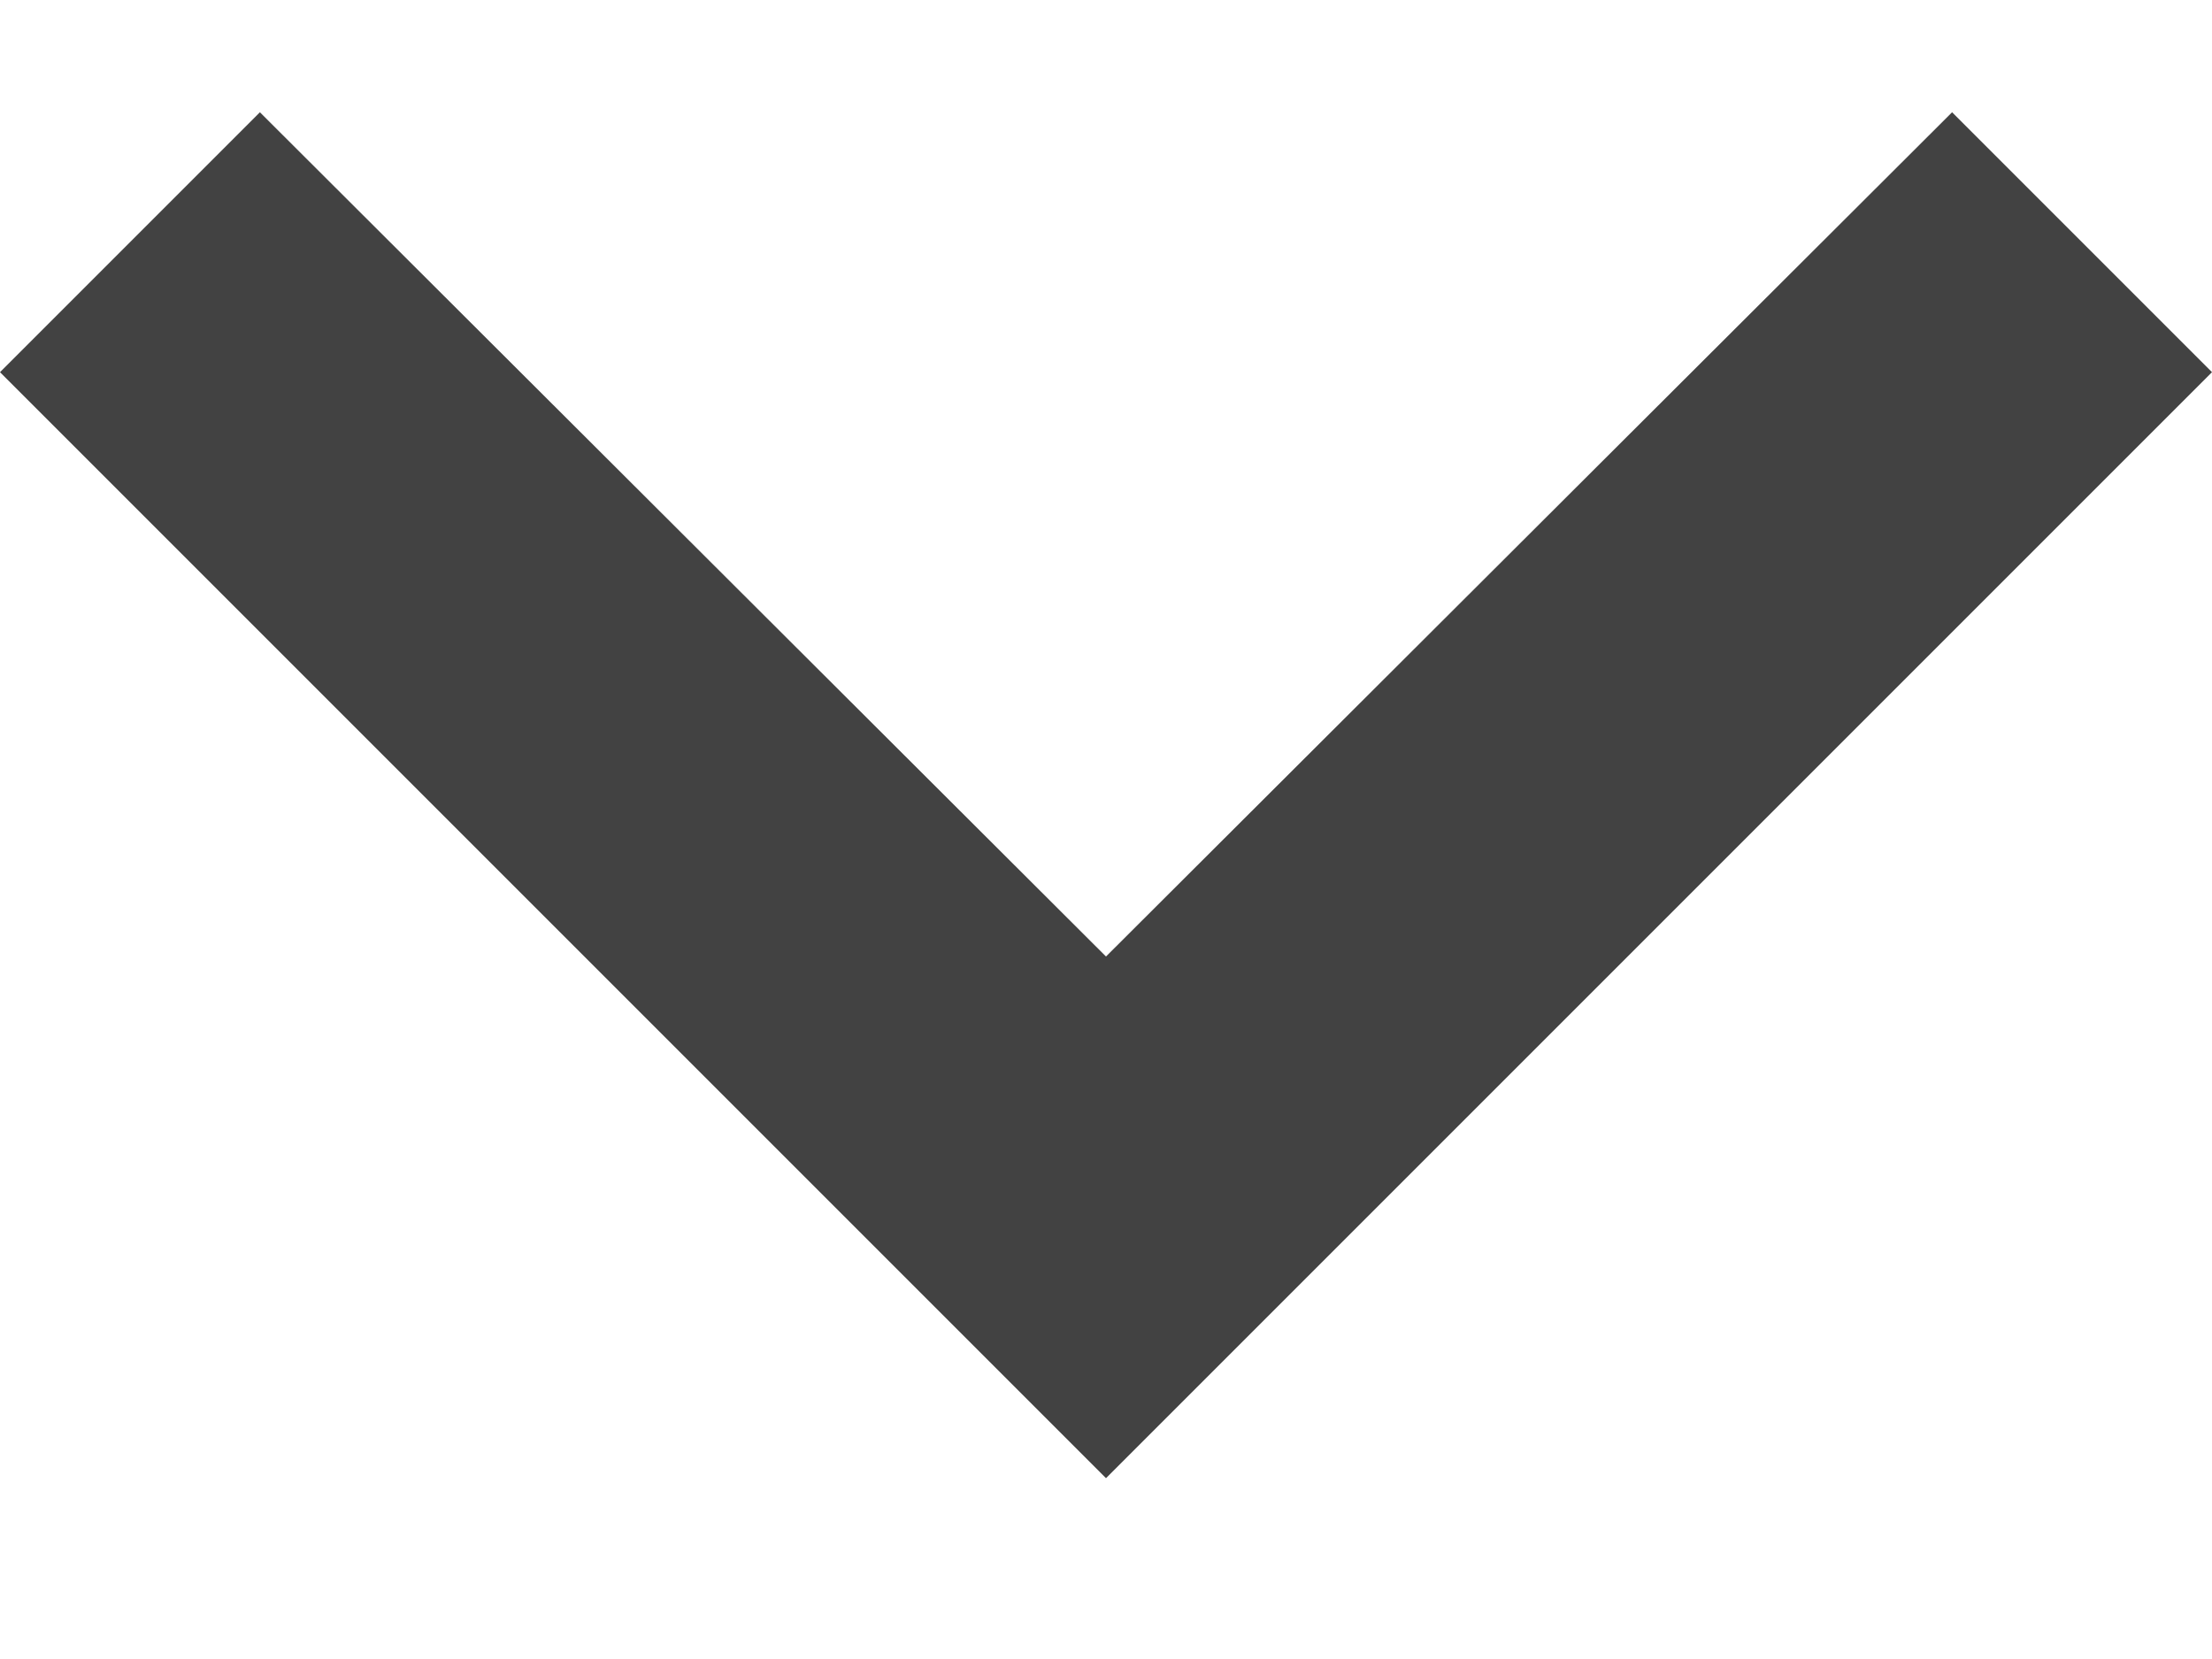 <svg width="12" height="9" viewBox="0 0 12 9" fill="none" xmlns="http://www.w3.org/2000/svg">
<path d="M6.16331e-08 2.019L1.41 0.609L6 5.189L10.59 0.609L12 2.019L6 8.019L6.16331e-08 2.019Z" fill="#424242"/>
</svg>
